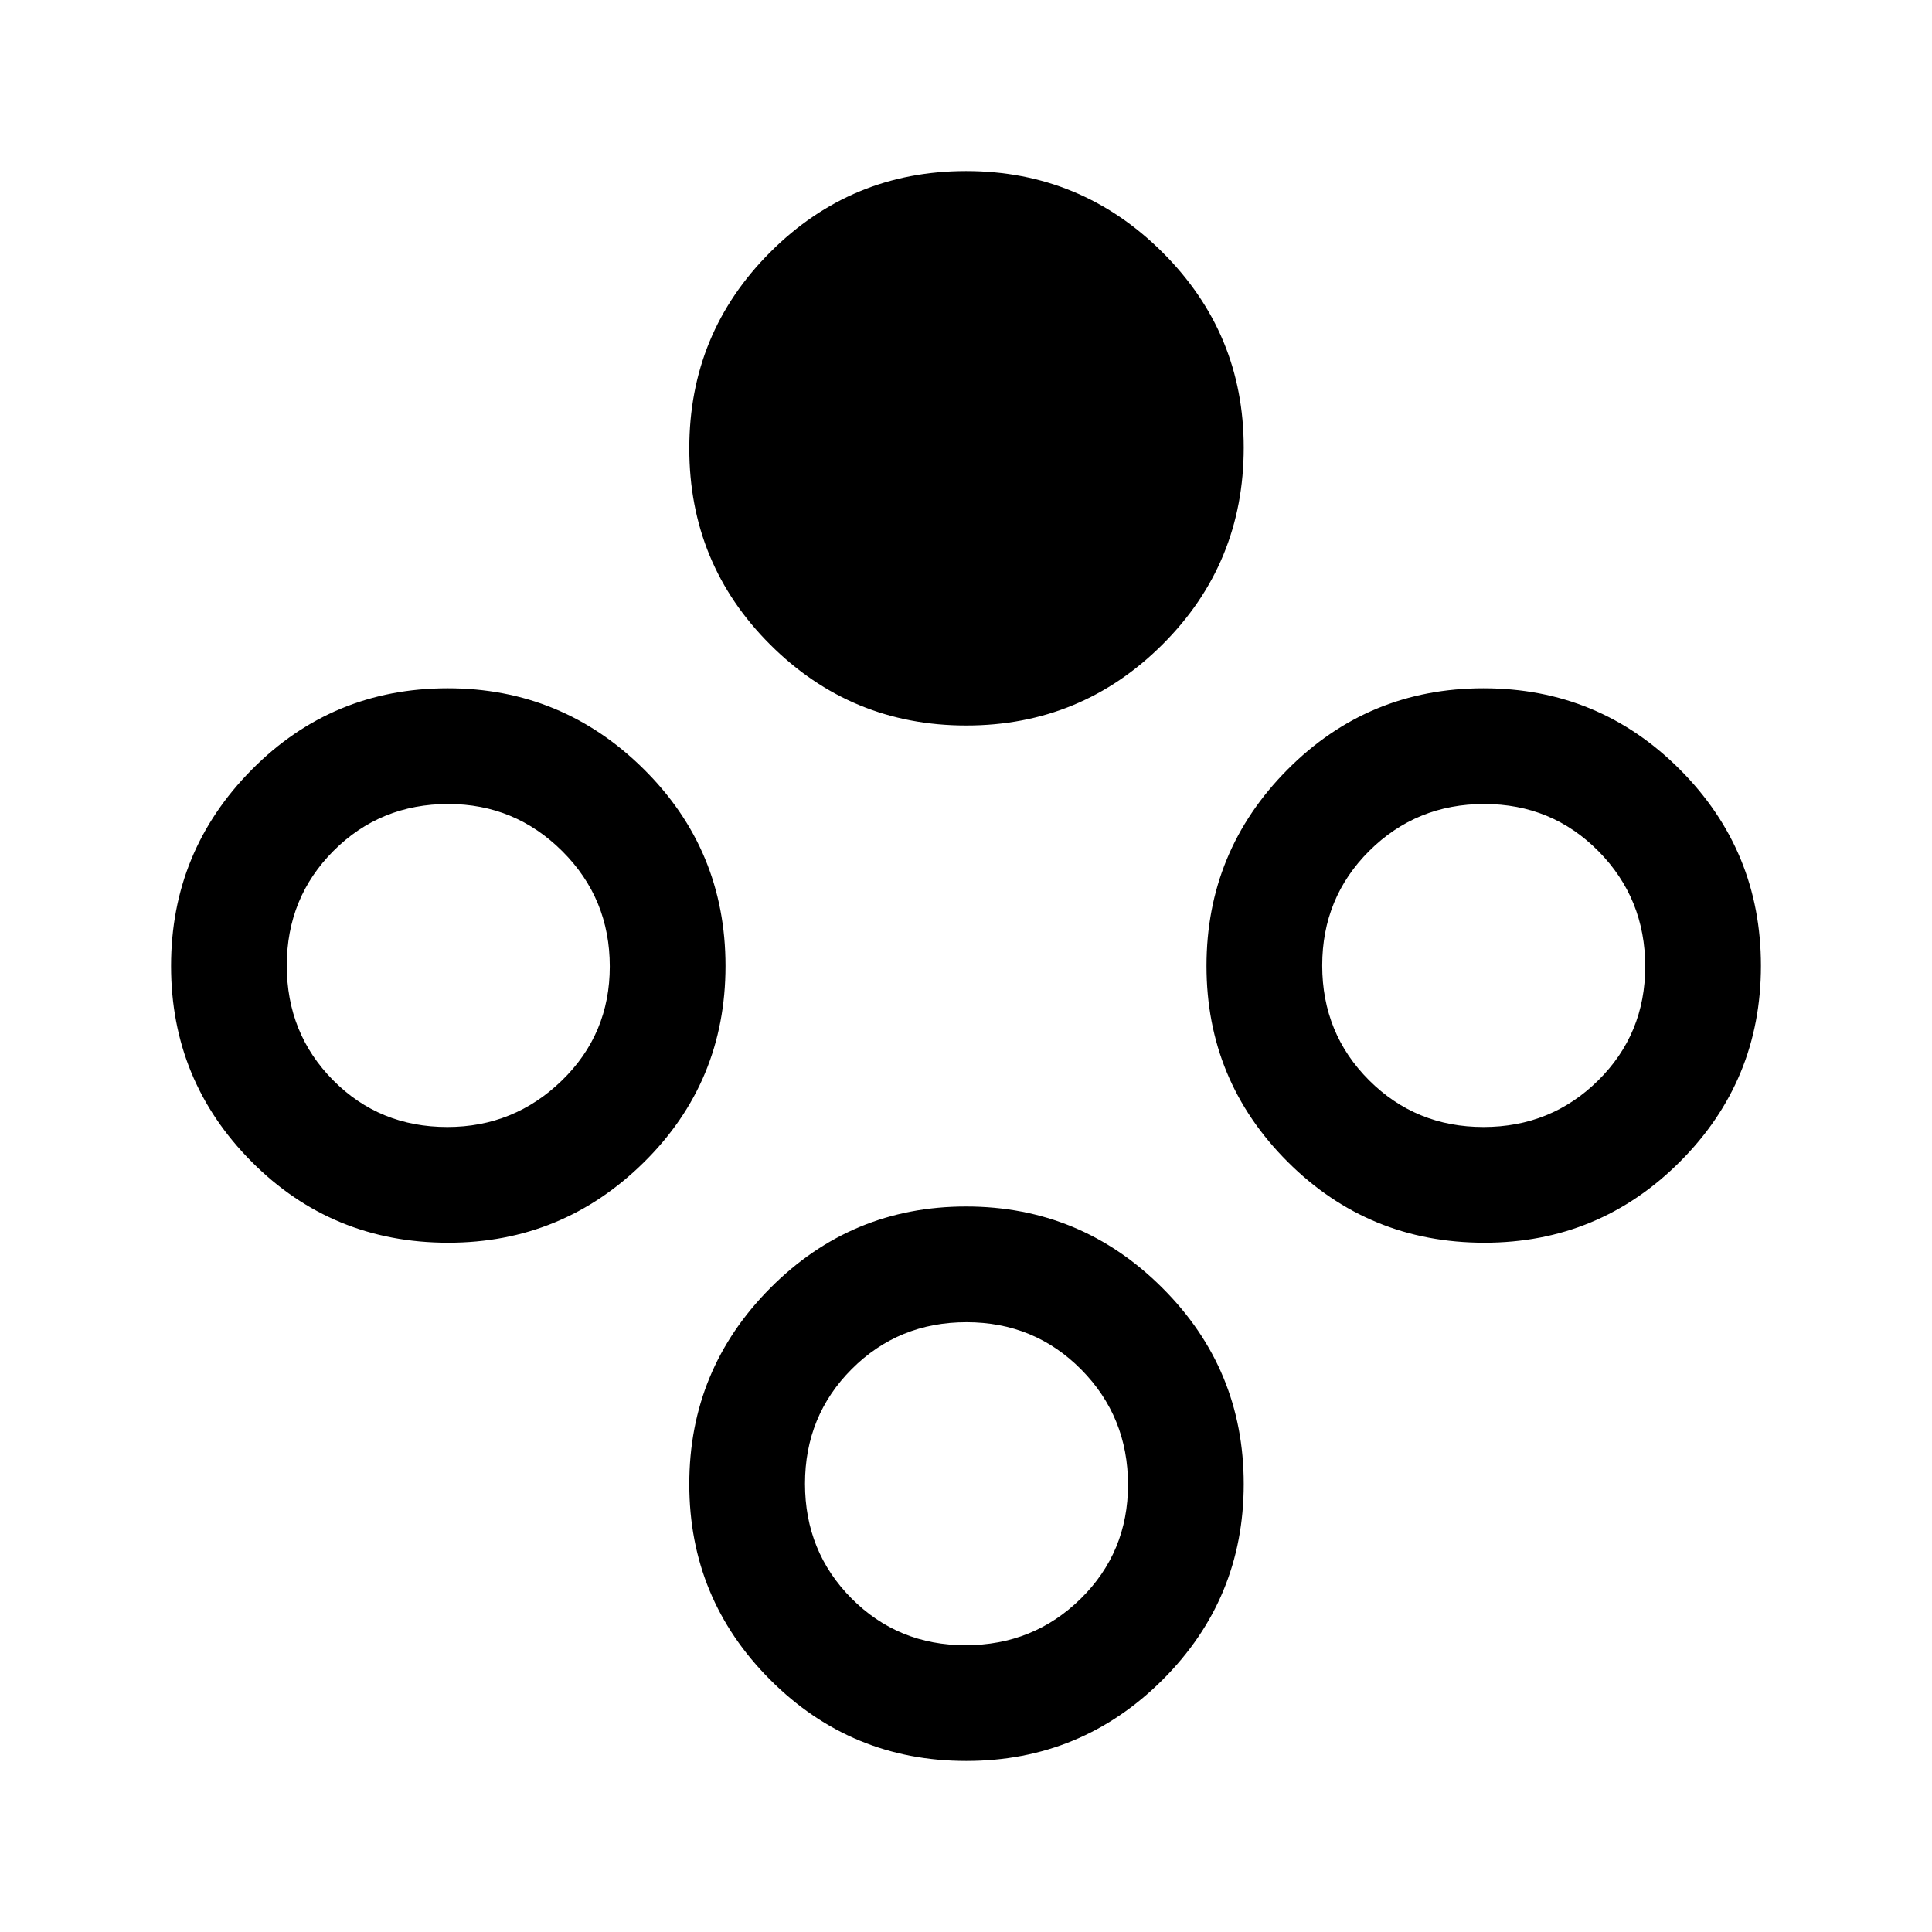 <svg xmlns="http://www.w3.org/2000/svg" height="48" viewBox="0 -960 960 960" width="48"><path d="M480.12-599.5q-57.12 0-97.37-40.15-40.25-40.16-40.25-97.5 0-57.35 40.28-97.6Q423.05-875 480.03-875q56.97 0 97.47 40.24T618-737.6q0 57.6-40.38 97.85-40.38 40.25-97.5 40.25Zm0 514.5q-57.12 0-97.37-40.28-40.25-40.27-40.25-97.25 0-56.97 40.28-97.47 40.27-40.5 97.25-40.5 56.97 0 97.47 40.38t40.5 97.5q0 57.12-40.38 97.37Q537.24-85 480.12-85Zm-.36-57.5q33.74 0 57.24-23.12t23.5-56.64q0-33.74-23.26-57.24-23.27-23.5-57-23.5-33.74 0-56.99 23.26-23.25 23.27-23.25 57 0 33.74 23.12 56.99t56.64 23.25Zm257.84-200q-57.6 0-97.85-40.28-40.25-40.27-40.25-97.25 0-56.97 40.15-97.47 40.16-40.5 97.5-40.5 57.35 0 97.6 40.38Q875-537.24 875-480.12t-40.24 97.37q-40.24 40.25-97.16 40.25Zm-.48-57.5q33.59 0 56.98-23.12 23.4-23.12 23.4-56.64 0-33.74-23.19-57.24t-56.82-23.5q-33.64 0-57.06 23.26-23.43 23.27-23.43 57 0 33.74 23.26 56.99Q703.53-400 737.12-400Zm-514.38 57.5q-57.74 0-97.74-40.28-40-40.27-40-97.25 0-56.97 40.04-97.47Q165.07-618 222.5-618q56.84 0 97.42 40.22 40.58 40.23 40.58 97.75 0 57.53-40.51 97.53t-97.25 40Zm-.48-57.5q33.16 0 56.95-23.12Q303-446.24 303-479.76q0-33.74-23.56-57.24-23.55-23.5-56.7-23.5-33.74 0-56.99 23.26-23.25 23.27-23.25 57 0 33.74 23.01 56.99Q188.53-400 222.26-400Z"/></svg>